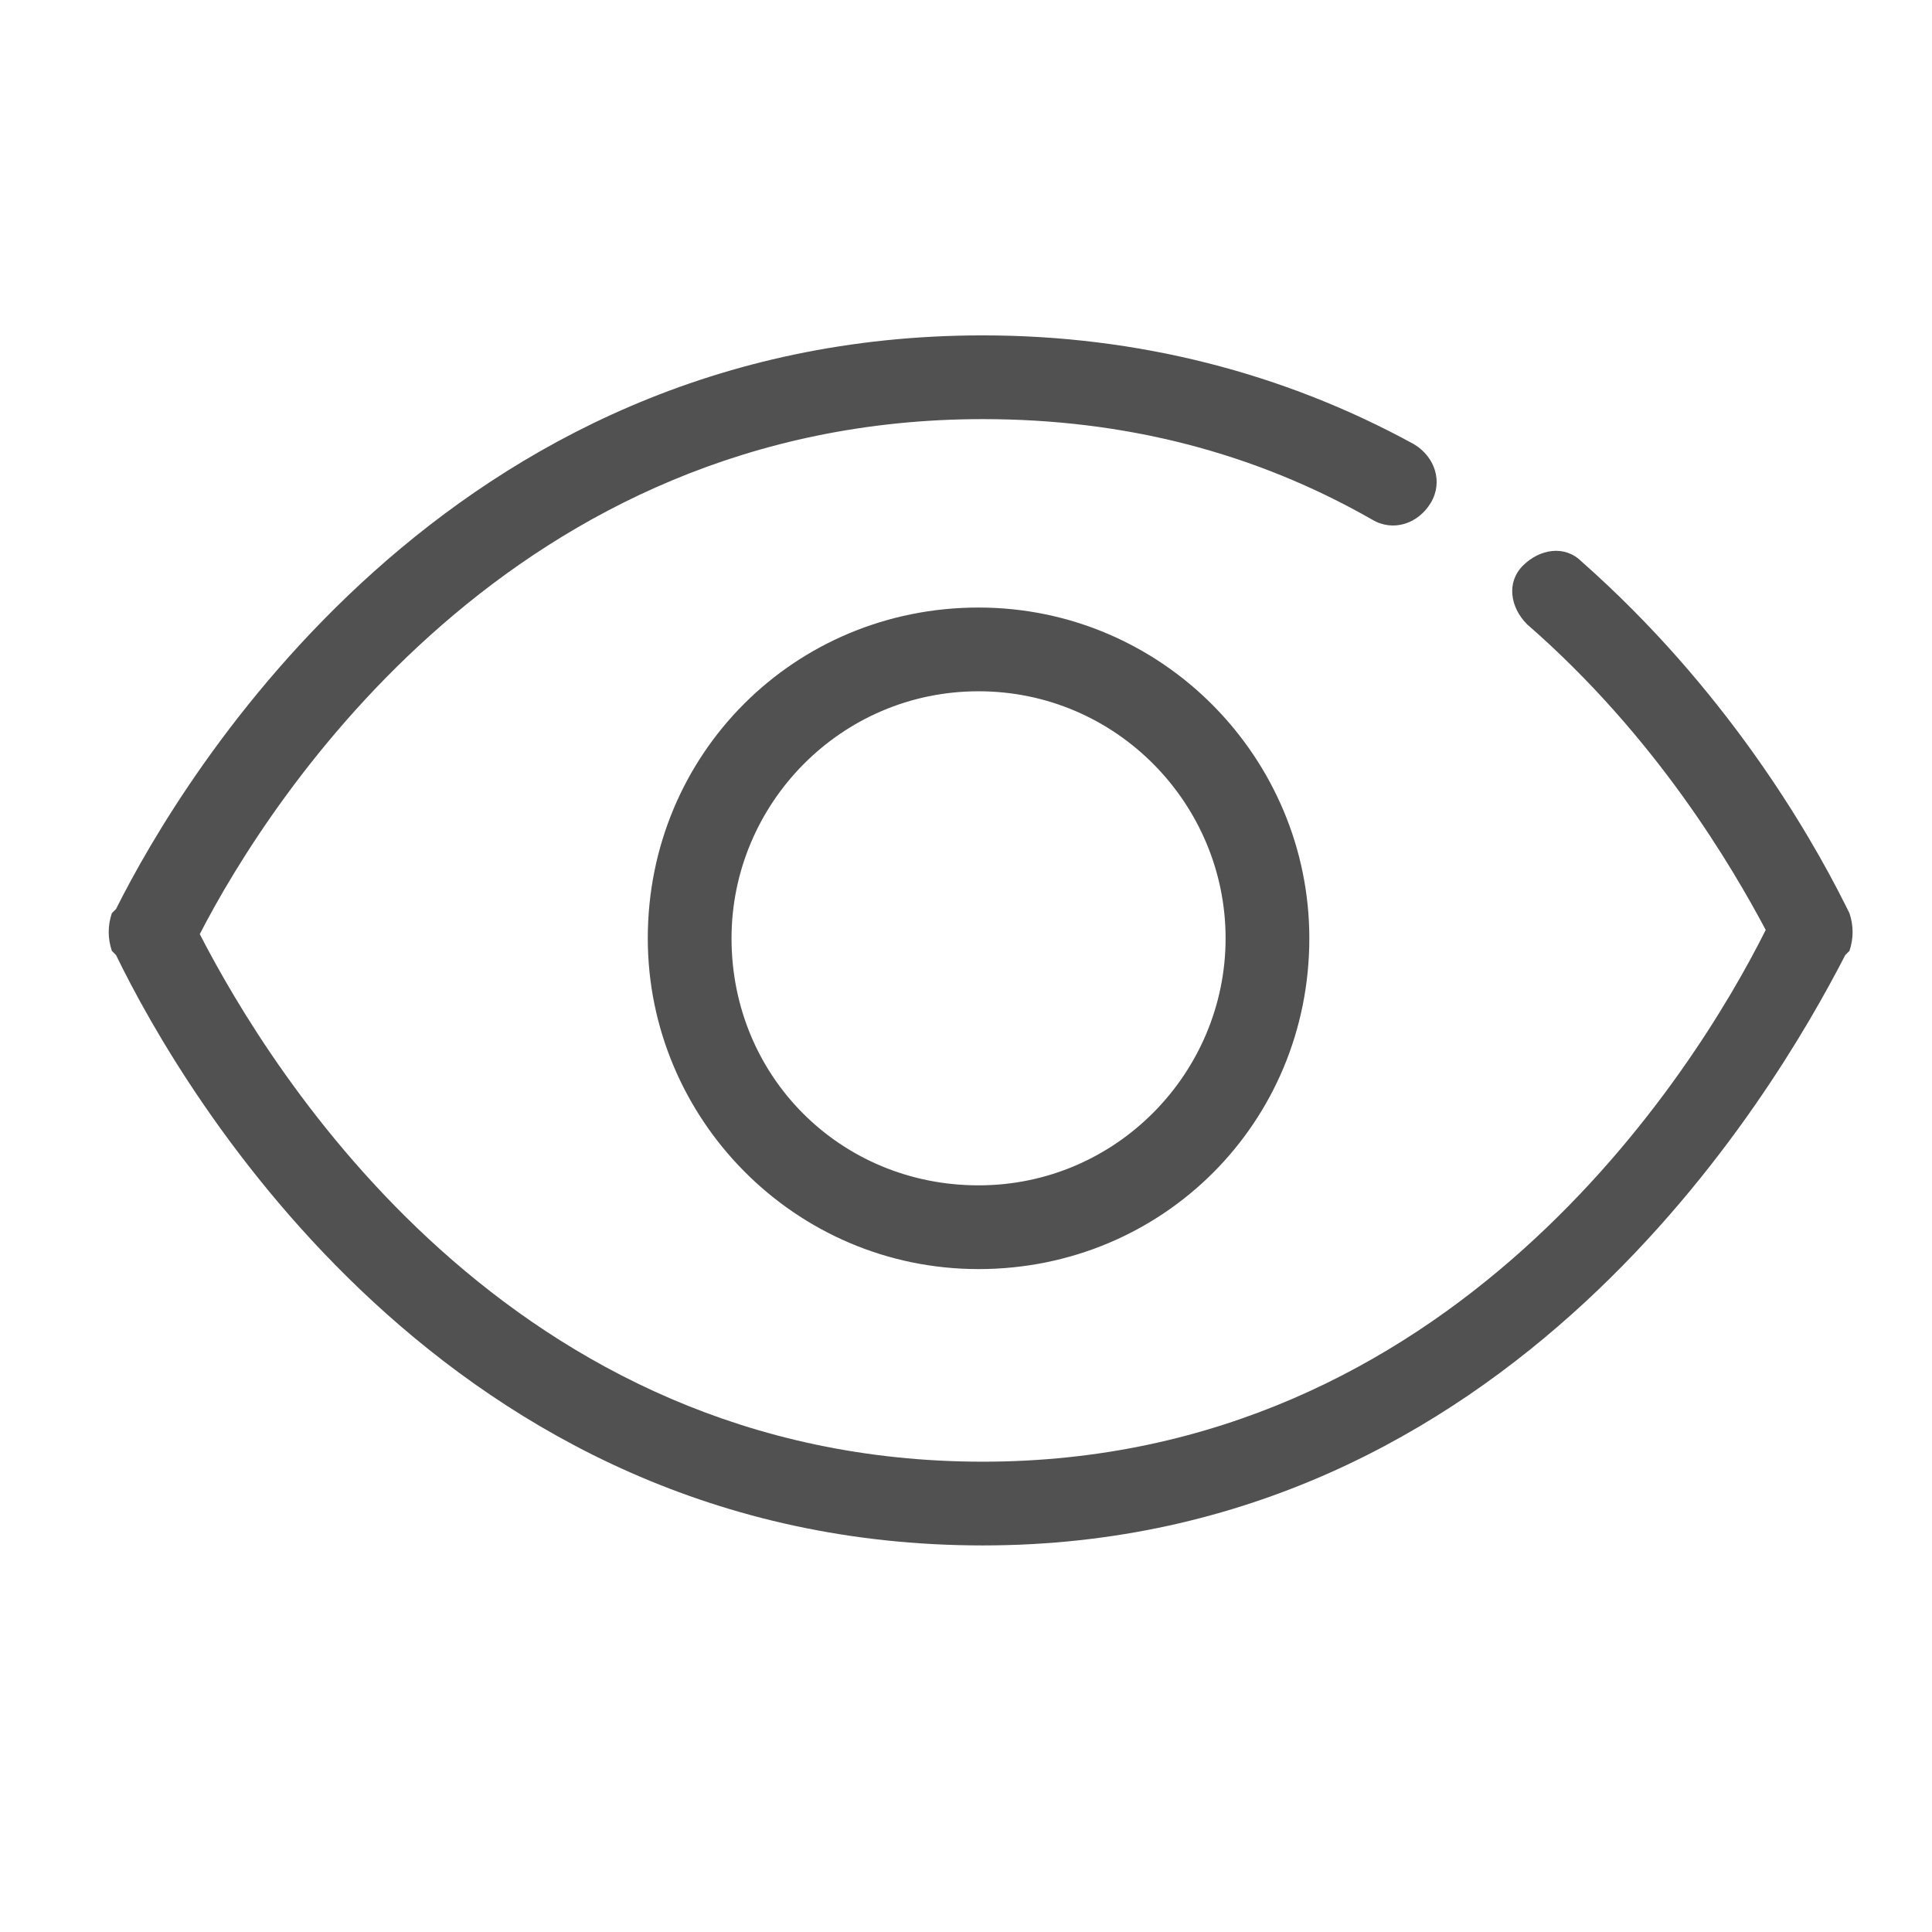 <?xml version="1.0" standalone="no"?><!DOCTYPE svg PUBLIC "-//W3C//DTD SVG 1.1//EN" "http://www.w3.org/Graphics/SVG/1.1/DTD/svg11.dtd"><svg t="1540123777177" class="icon" style="" viewBox="0 0 1024 1024" version="1.1" xmlns="http://www.w3.org/2000/svg" p-id="3724" xmlns:xlink="http://www.w3.org/1999/xlink" width="64" height="64"><defs><style type="text/css"></style></defs><path d="M978.034 479.571c-19.973-39.946-64.357-115.399-139.81-181.975-8.877-8.877-22.192-6.658-31.069 2.219-8.877 8.877-6.658 22.192 2.219 31.069 68.795 59.919 108.741 128.714 126.495 162.002-37.727 75.453-166.441 281.839-414.992 281.839-250.771 0-377.265-206.386-414.992-279.62 37.727-73.234 166.441-272.963 414.992-272.963 75.453 0 144.249 17.754 206.386 53.261 11.096 6.658 24.411 2.219 31.069-8.877s2.219-24.411-8.877-31.069c-68.795-37.727-146.468-57.699-228.578-57.699-284.059 0-423.869 233.017-459.376 304.032l-2.219 2.219c-2.219 6.658-2.219 13.315 0 19.973l2.219 2.219c35.507 73.234 175.317 312.908 459.376 312.908C800.497 819.11 940.307 579.435 978.034 506.201l2.219-2.219c2.219-6.658 2.219-13.315 0-19.973l-2.219-4.438z" fill="#515151" p-id="3725"></path><path d="M343.34 497.324c0 95.426 77.672 175.317 175.317 175.317s175.317-77.672 175.317-175.317c0-95.426-77.672-175.317-175.317-175.317s-175.317 77.672-175.317 175.317z m306.251 0c0 71.015-57.699 130.933-130.933 130.933s-130.933-57.699-130.933-130.933c0-71.015 57.699-130.933 130.933-130.933s130.933 59.919 130.933 130.933z" fill="#515151" p-id="3726"></path></svg>